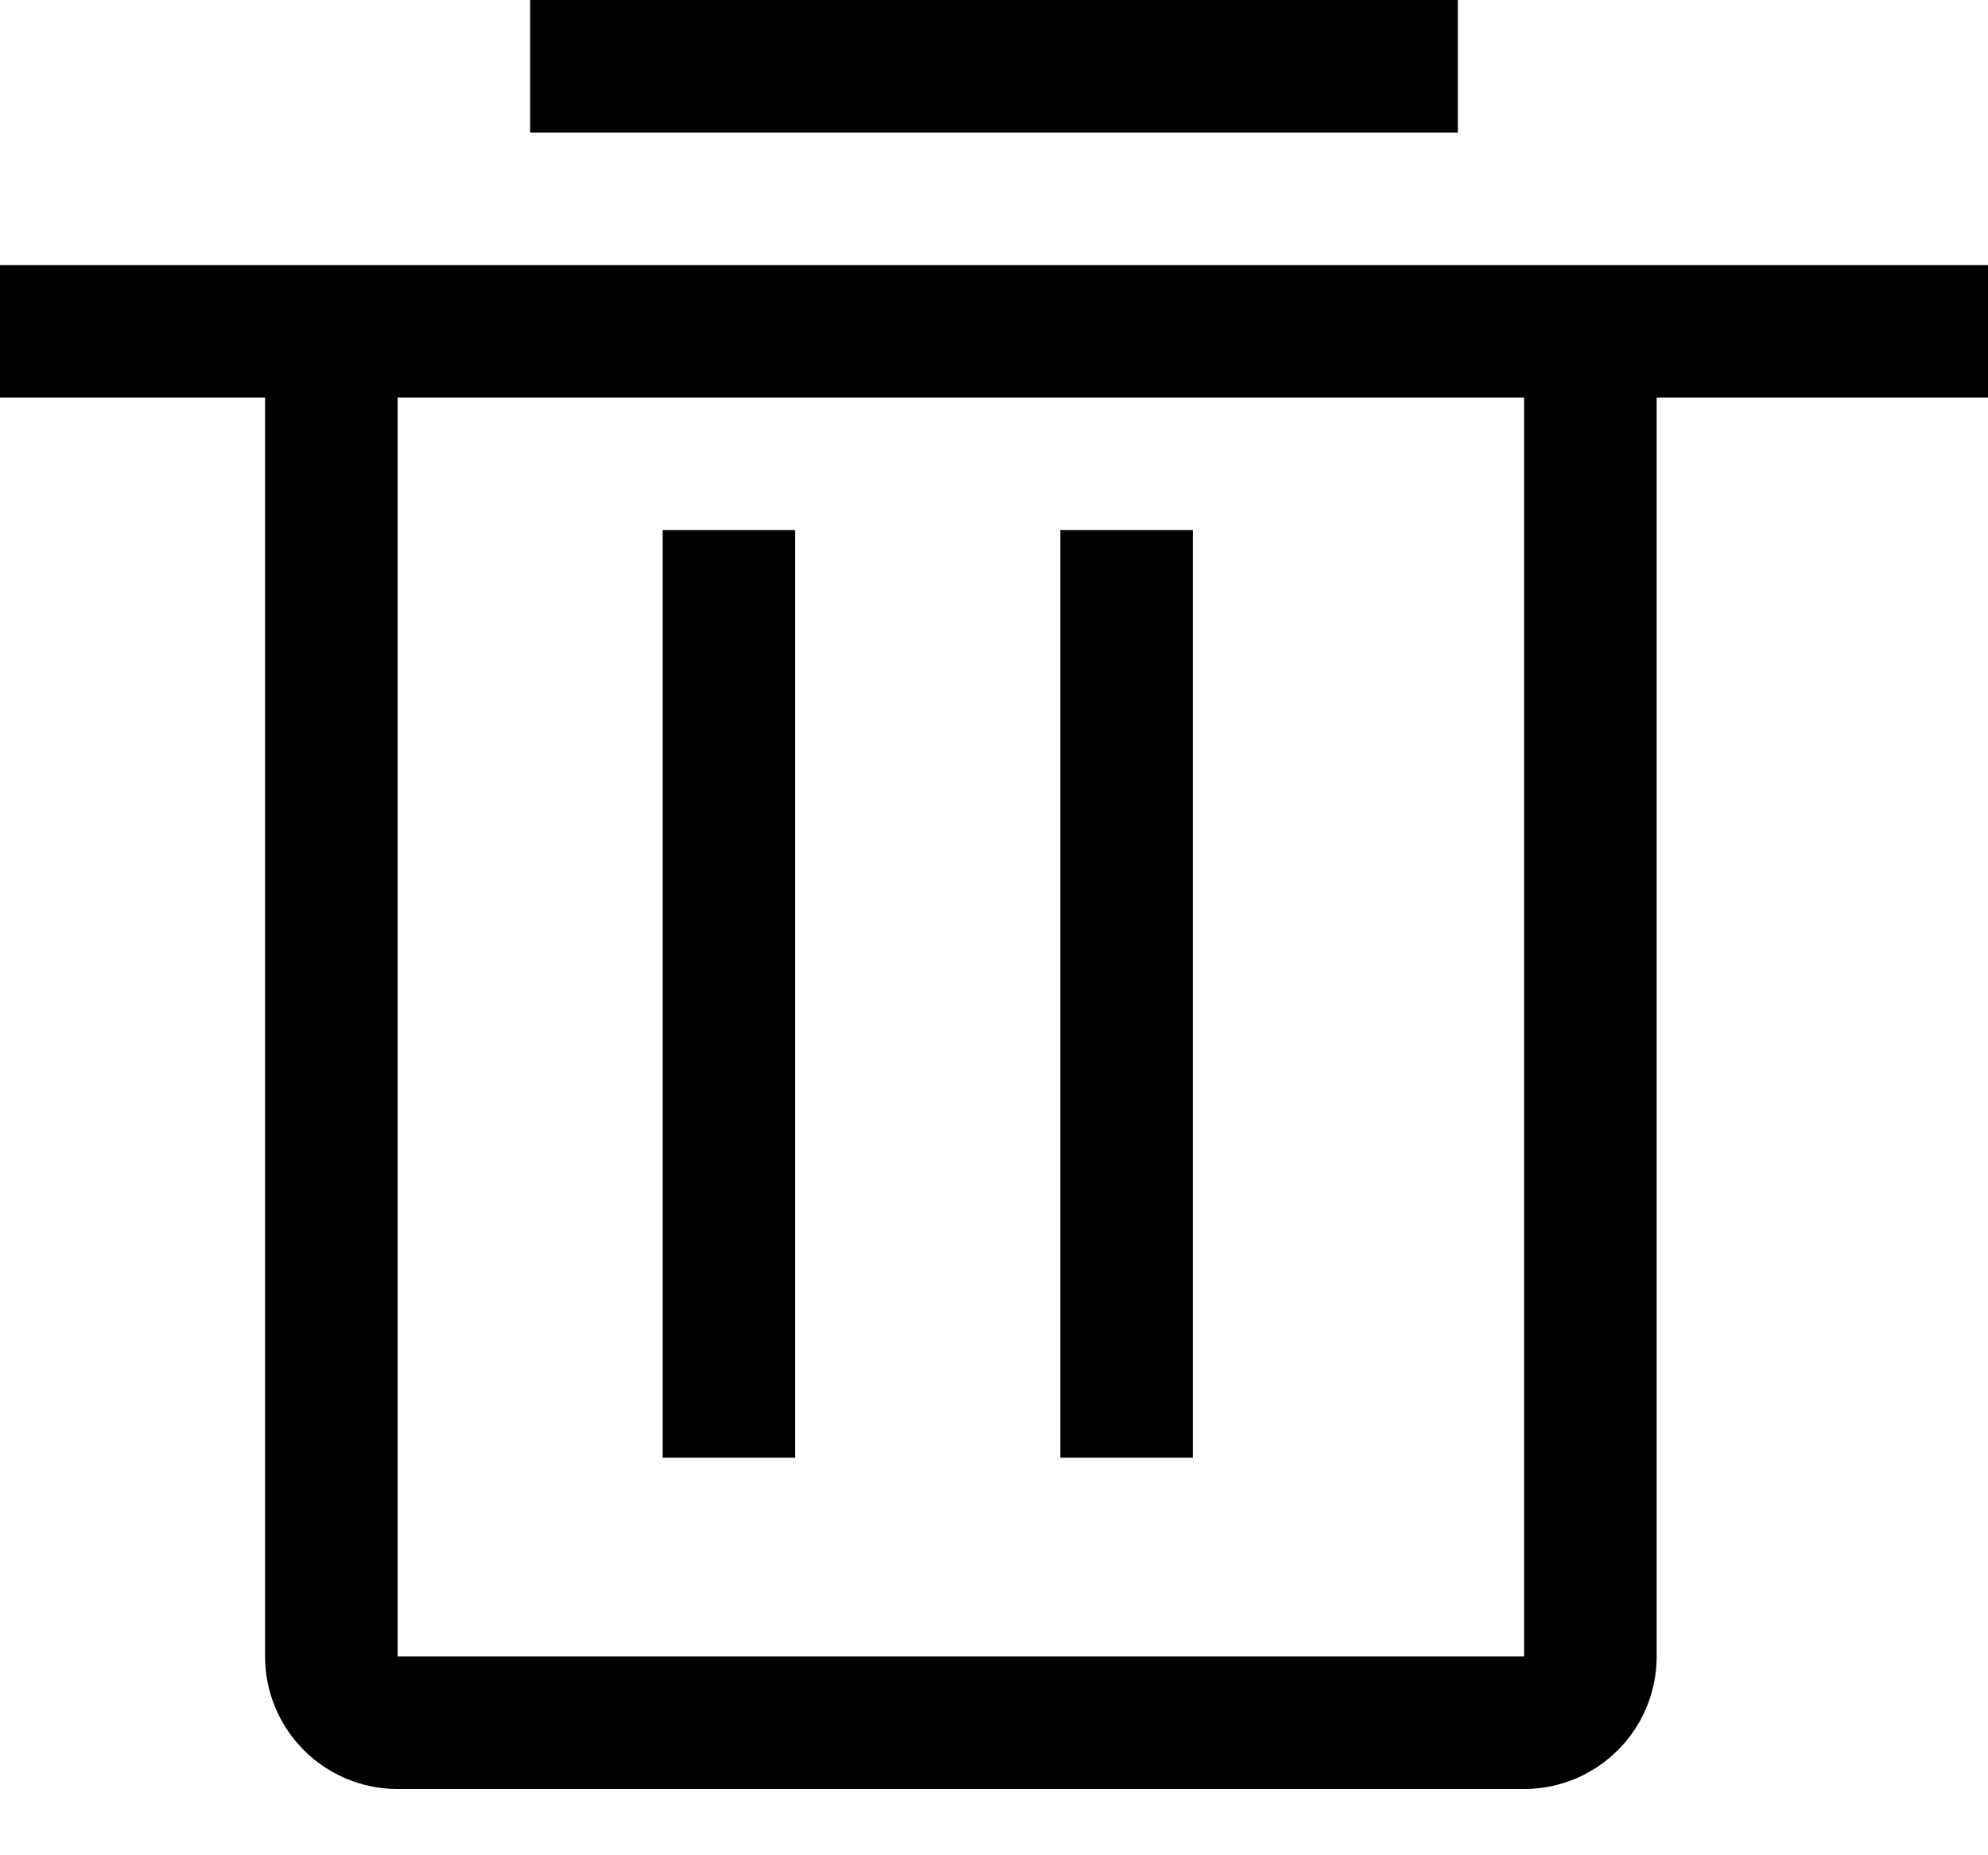 <svg width="15" height="14" viewBox="0 0 15 14" fill="none" xmlns="http://www.w3.org/2000/svg">
<path d="M2.5 2.5V12.5C2.5 12.776 2.724 13 3 13H11.5C11.776 13 12 12.776 12 12.5V2.5" stroke="black"/>
<line y1="2.5" x2="15" y2="2.5" stroke="black"/>
<line x1="4" y1="0.5" x2="11" y2="0.5" stroke="black"/>
<line x1="5.5" y1="11" x2="5.5" y2="4" stroke="black"/>
<line x1="8.5" y1="11" x2="8.5" y2="4" stroke="black"/>
</svg>
